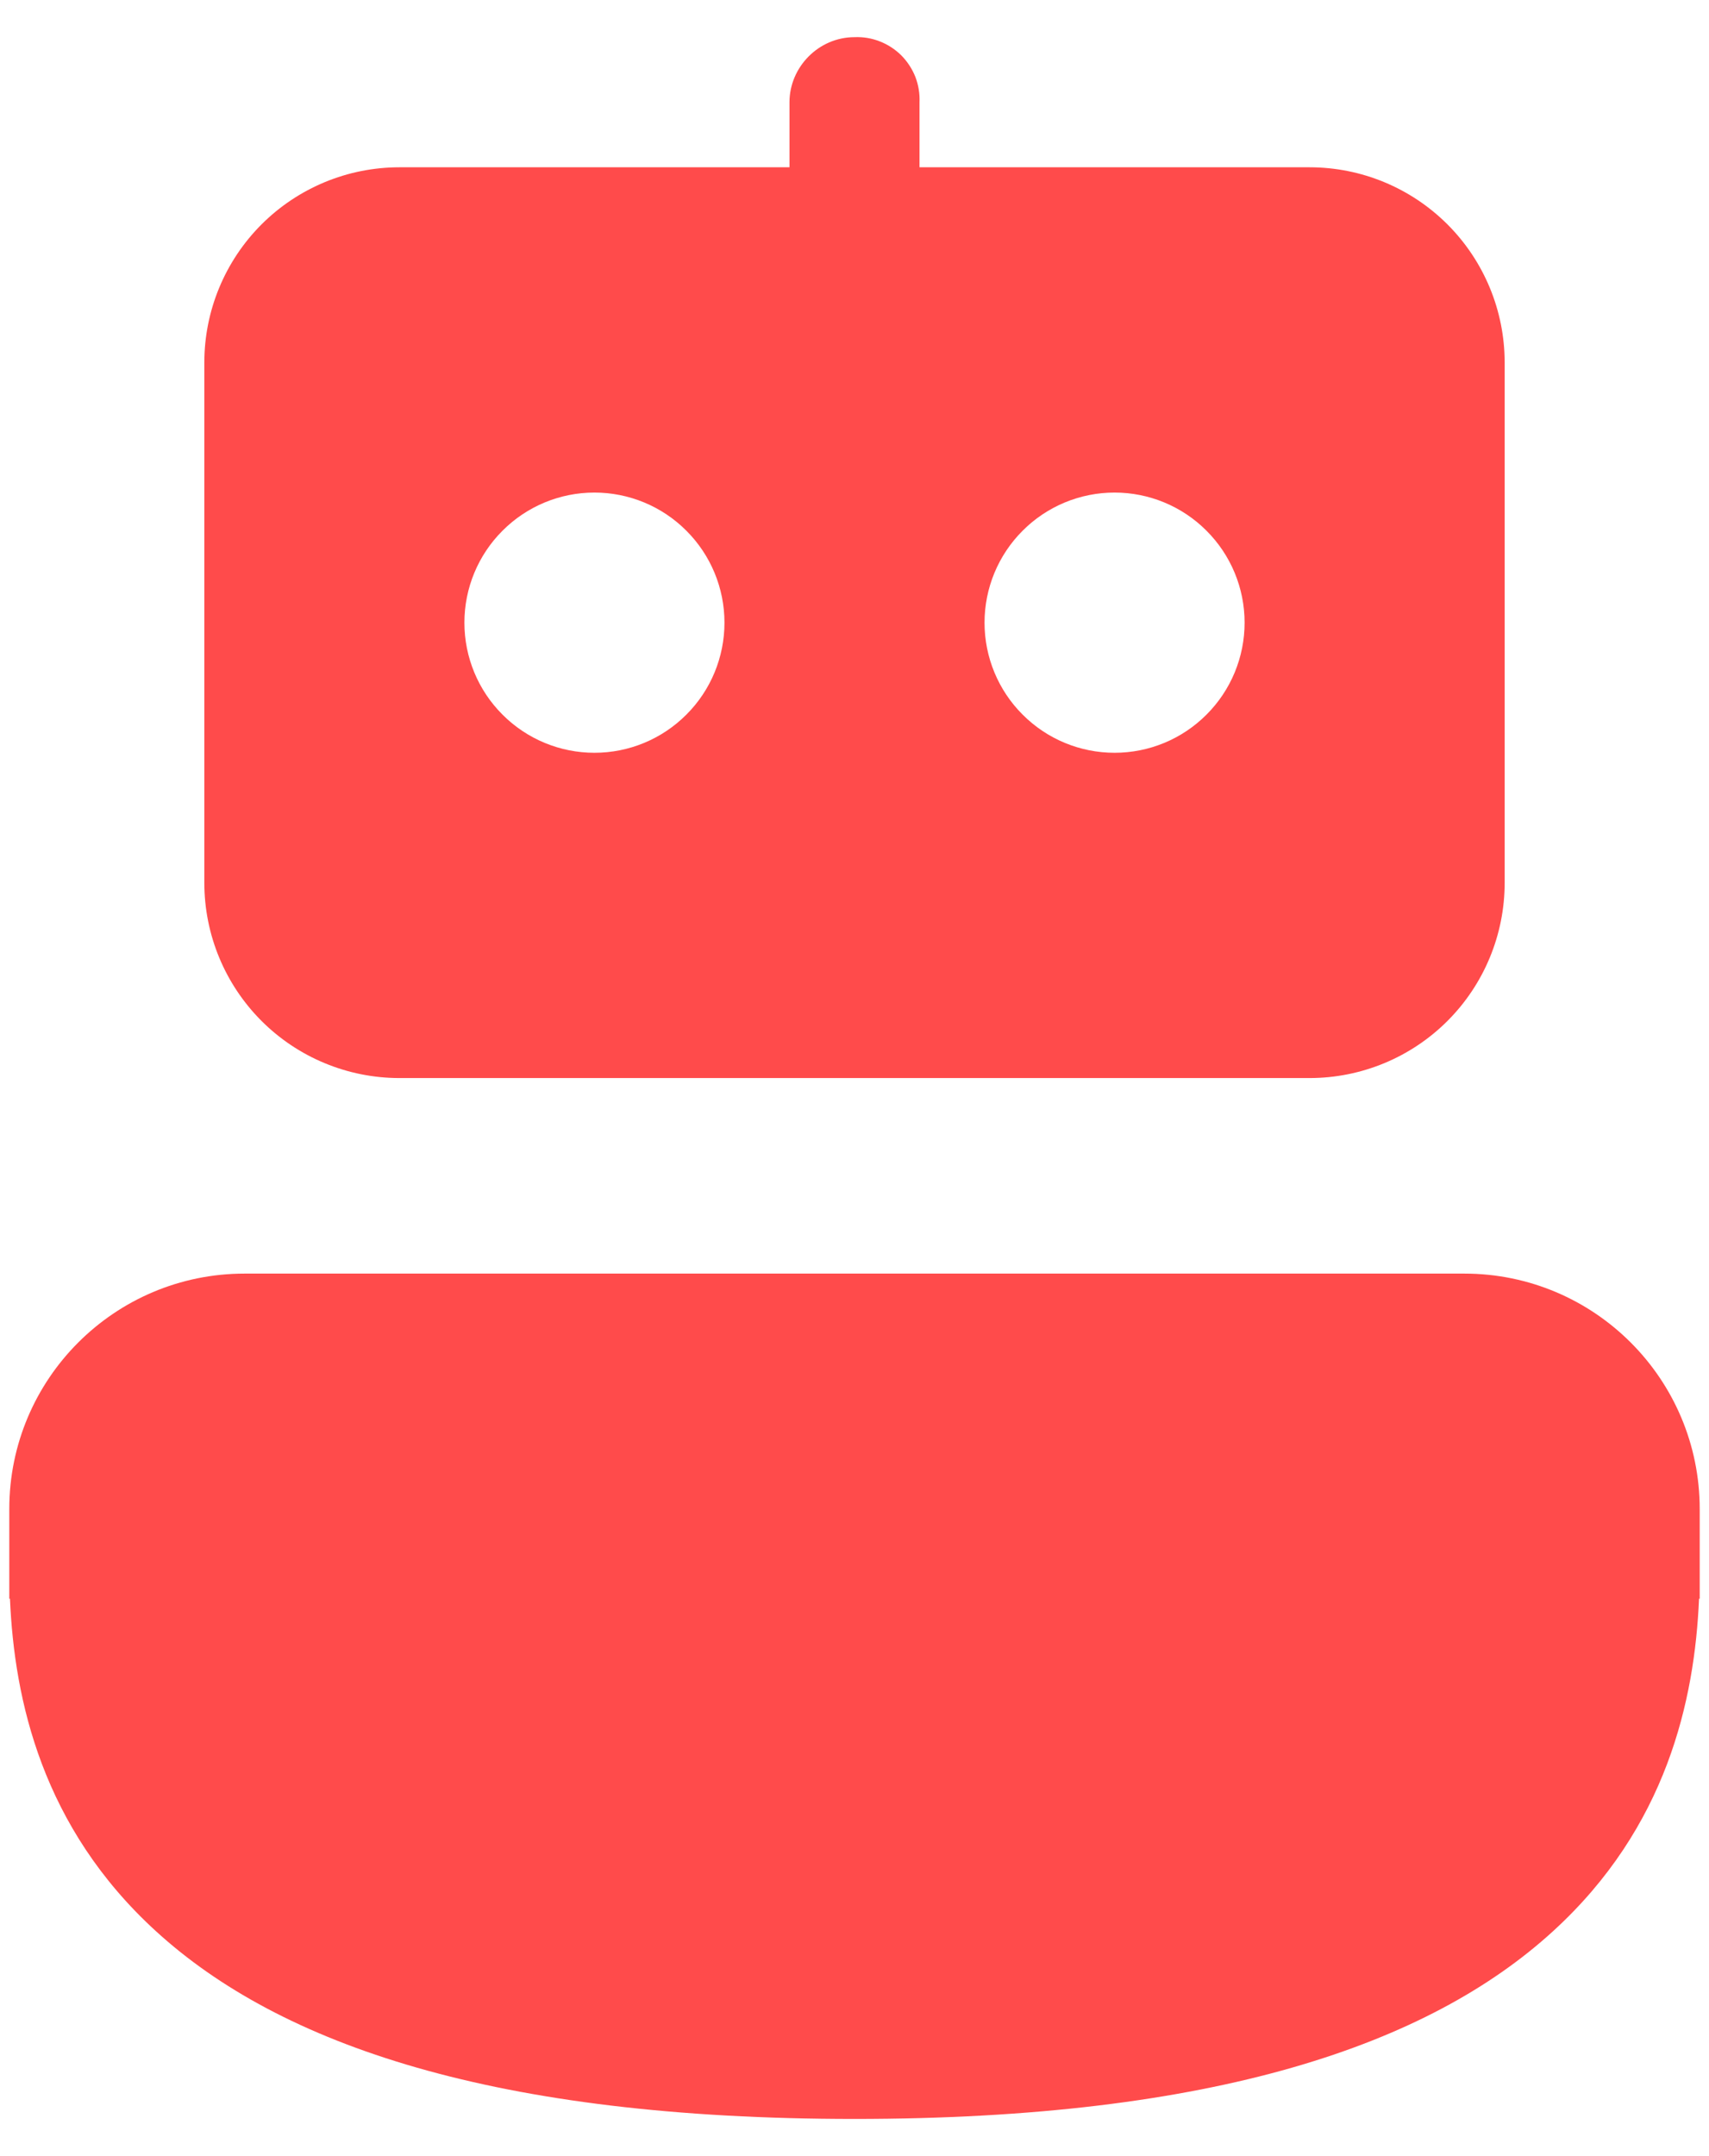 <svg width="23" height="29" viewBox="0 0 23 29" fill="none" xmlns="http://www.w3.org/2000/svg">
<path d="M19.707 17.13C21.457 17.13 22.875 18.548 22.875 20.298V21.503H22.866C22.807 22.869 22.432 24.578 20.901 25.975C19.228 27.503 16.339 28.5 11.5 28.5C6.66 28.5 3.772 27.503 2.099 25.975C0.568 24.578 0.193 22.867 0.134 21.503H0.125V20.296C0.125 18.548 1.542 17.13 3.292 17.13H19.707ZM5.375 2.25C4.679 2.25 4.011 2.527 3.519 3.019C3.027 3.511 2.75 4.179 2.75 4.875V11.875C2.75 12.571 3.027 13.239 3.519 13.731C4.011 14.223 4.679 14.5 5.375 14.5H17.625C18.321 14.5 18.989 14.223 19.481 13.731C19.973 13.239 20.25 12.571 20.25 11.875V4.875C20.25 4.179 19.973 3.511 19.481 3.019C18.989 2.527 18.321 2.25 17.625 2.25H12.375V1.375C12.38 1.259 12.361 1.143 12.319 1.034C12.276 0.926 12.212 0.828 12.13 0.745C12.047 0.663 11.949 0.599 11.841 0.557C11.732 0.514 11.616 0.495 11.5 0.5C11.017 0.5 10.625 0.903 10.625 1.375V2.25H5.375ZM6.25 8.375C6.25 7.911 6.434 7.466 6.763 7.138C7.091 6.809 7.536 6.625 8 6.625C8.464 6.625 8.909 6.809 9.237 7.138C9.566 7.466 9.75 7.911 9.75 8.375C9.75 8.839 9.566 9.284 9.237 9.612C8.909 9.941 8.464 10.125 8 10.125C7.536 10.125 7.091 9.941 6.763 9.612C6.434 9.284 6.25 8.839 6.25 8.375ZM13.25 8.375C13.25 7.911 13.434 7.466 13.763 7.138C14.091 6.809 14.536 6.625 15 6.625C15.464 6.625 15.909 6.809 16.237 7.138C16.566 7.466 16.75 7.911 16.75 8.375C16.75 8.839 16.566 9.284 16.237 9.612C15.909 9.941 15.464 10.125 15 10.125C14.536 10.125 14.091 9.941 13.763 9.612C13.434 9.284 13.25 8.839 13.25 8.375Z" fill="#FF4B4B"/>
</svg>

